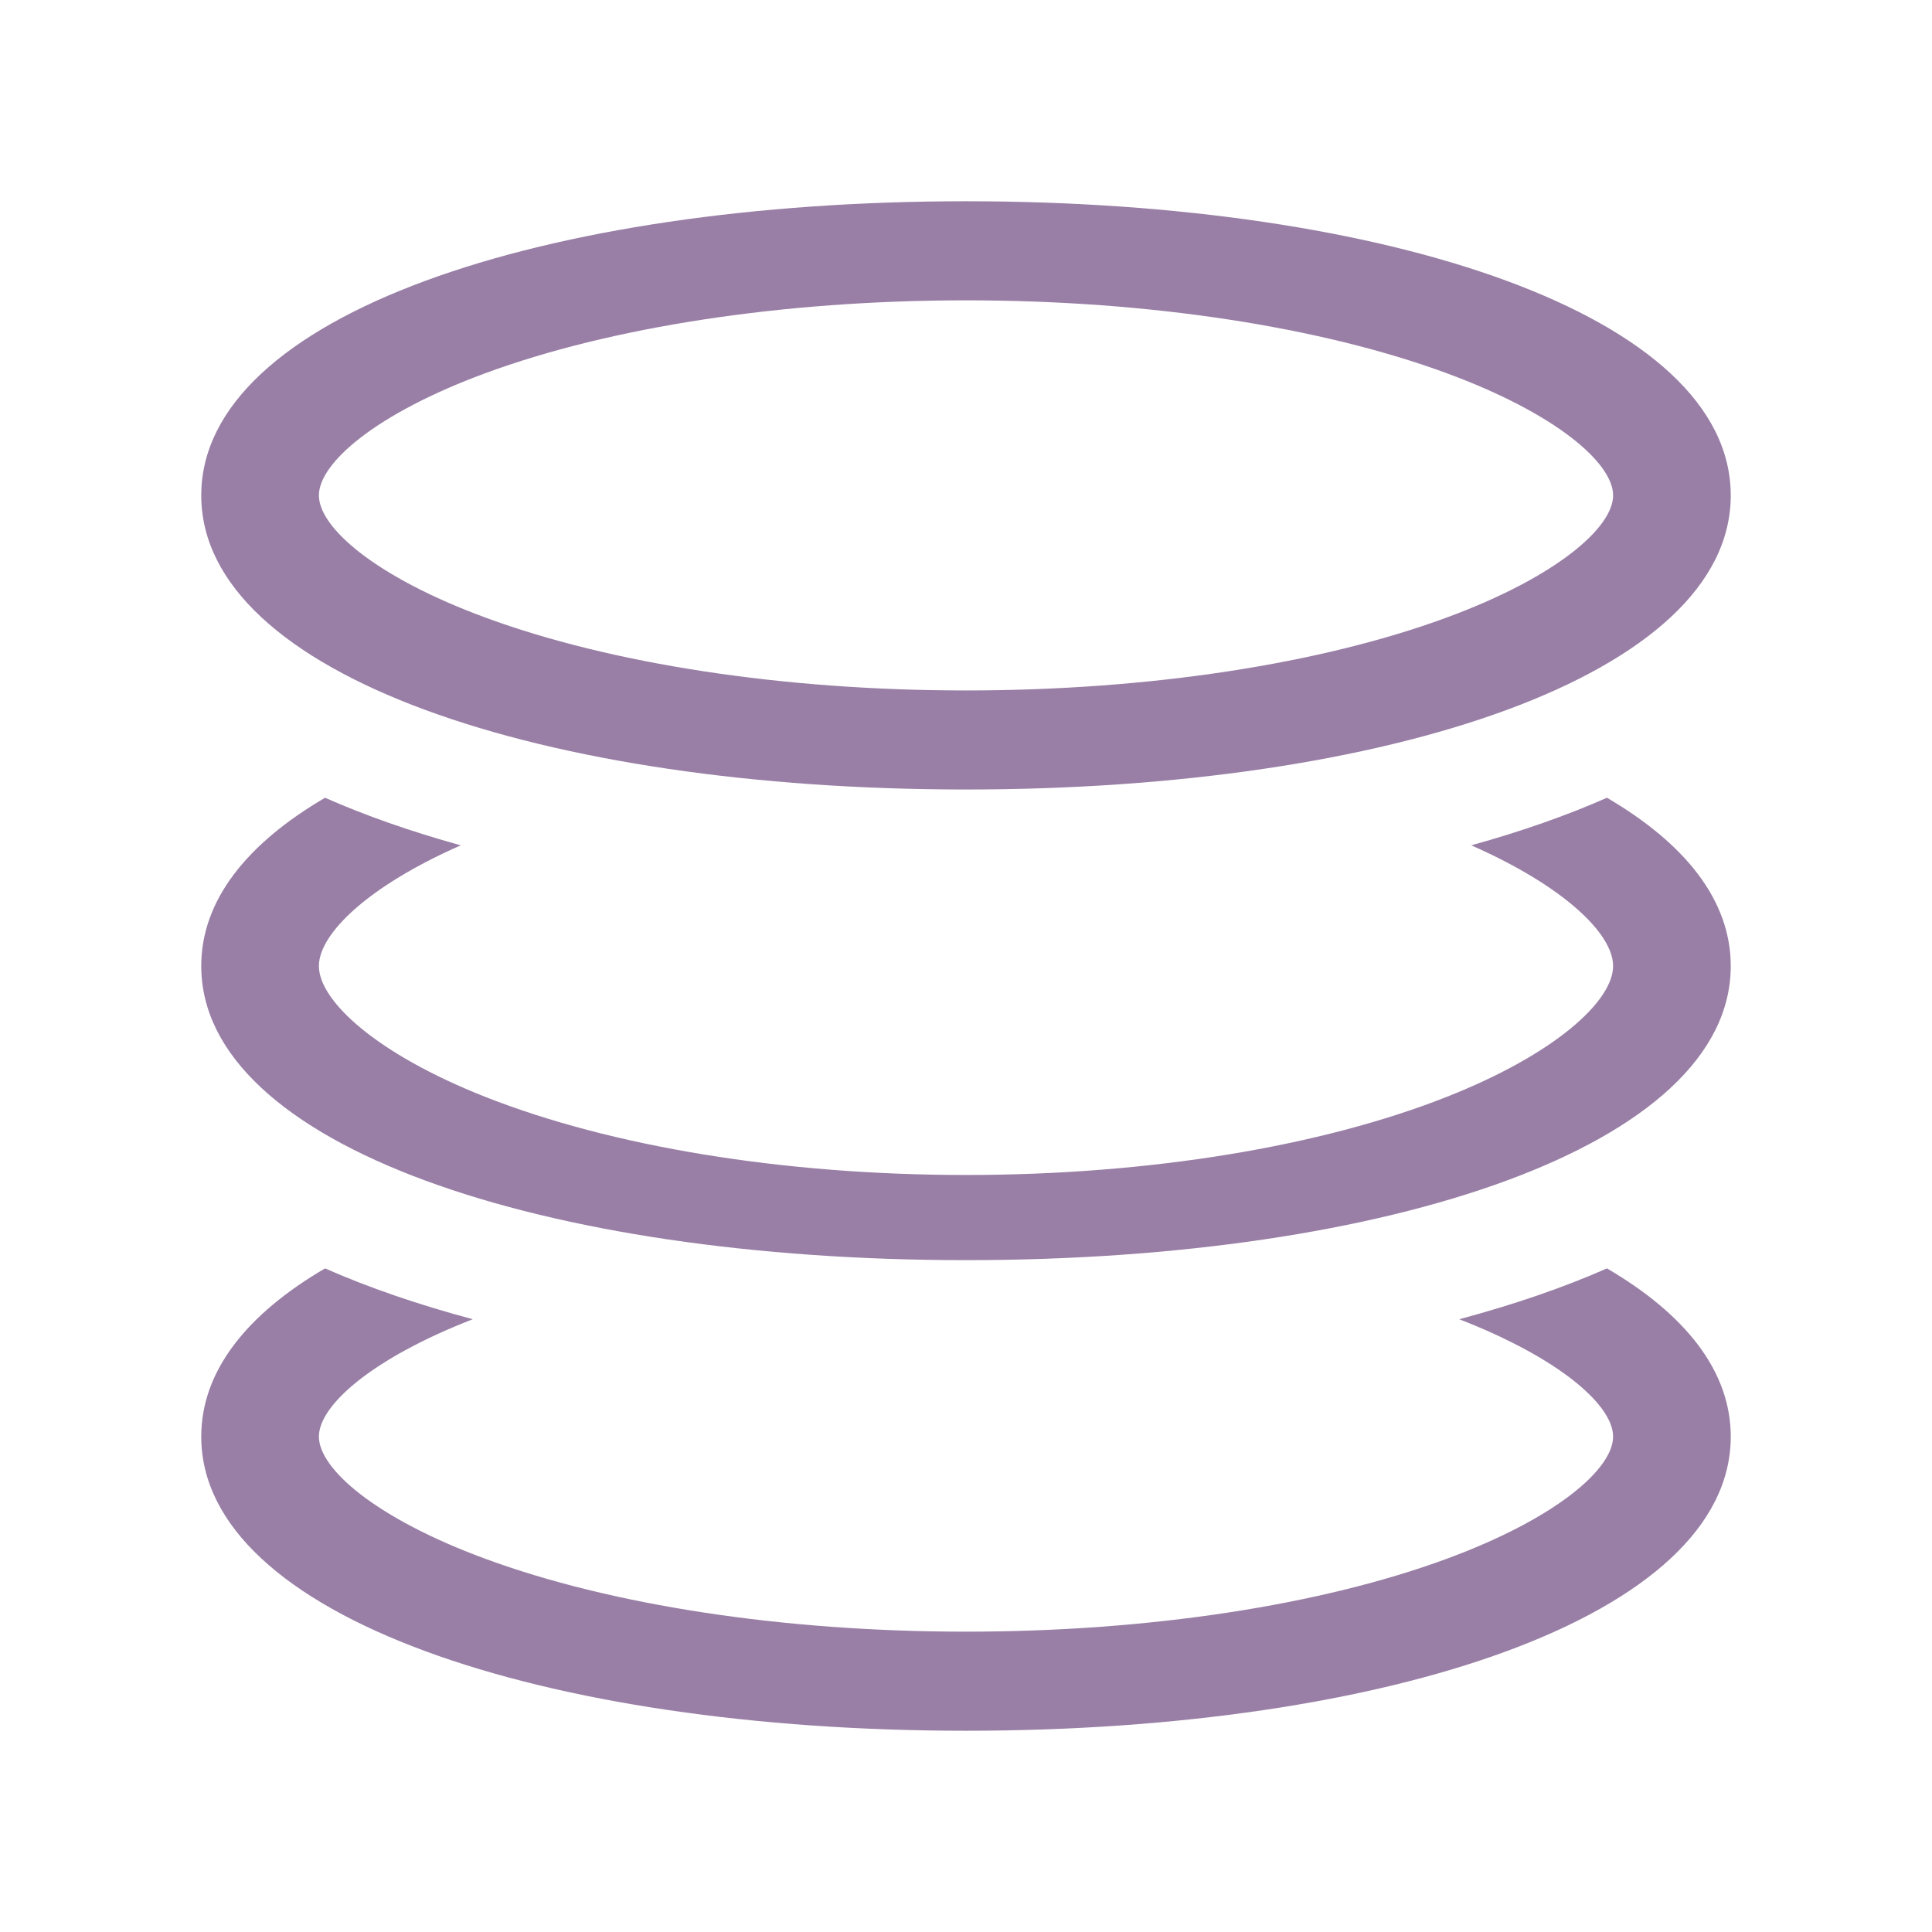 <?xml version="1.0" encoding="utf-8"?>
<!-- Copyright © 2016 Apple Inc. All rights reserved. -->
<svg width="48px" height="48px" viewBox="0 0 48 48" version="1.1" xmlns="http://www.w3.org/2000/svg">
    <path d="M 39.924 31.513 C 41.869 32.65 43 34.063 43 35.692 C 43 40.163 34.49 43 24 43 C 13.51 43 5 40.163 5 35.692 C 5 34.063 6.131 32.65 8.076 31.513 C 9.147 31.986 10.38 32.41 11.745 32.776 C 9.226 33.756 7.923 34.921 7.923 35.692 C 7.923 36.495 9.335 37.725 12.061 38.729 C 15.169 39.874 19.434 40.538 24 40.538 C 28.566 40.538 32.831 39.874 35.939 38.729 C 38.665 37.725 40.077 36.495 40.077 35.692 C 40.077 34.921 38.774 33.756 36.255 32.776 C 37.62 32.41 38.853 31.986 39.924 31.513 Z M 39.924 19.82 C 41.869 20.958 43 22.37 43 24 C 43 28.471 34.49 31.308 24 31.308 C 13.51 31.308 5 28.471 5 24 C 5 22.37 6.131 20.958 8.076 19.82 C 9.069 20.259 10.2 20.656 11.447 21.002 C 9.124 22.025 7.923 23.207 7.923 24 C 7.923 24.86 9.335 26.178 12.061 27.253 C 15.169 28.48 19.434 29.192 24 29.192 C 28.566 29.192 32.831 28.48 35.939 27.253 C 38.665 26.178 40.077 24.86 40.077 24 C 40.077 23.207 38.876 22.025 36.553 21.002 C 37.8 20.656 38.931 20.259 39.924 19.82 Z M 43 12.308 C 43 7.837 34.49 5 24 5 C 13.51 5 5 7.837 5 12.308 C 5 16.779 13.51 19.615 24 19.615 C 34.49 19.615 43 16.779 43 12.308 Z M 12.061 15.344 C 9.335 14.34 7.923 13.11 7.923 12.308 C 7.923 11.505 9.335 10.275 12.061 9.271 C 15.169 8.126 19.434 7.462 24 7.462 C 28.566 7.462 32.831 8.126 35.939 9.271 C 38.665 10.275 40.077 11.505 40.077 12.308 C 40.077 13.11 38.665 14.34 35.939 15.344 C 32.831 16.489 28.566 17.154 24 17.154 C 19.434 17.154 15.169 16.489 12.061 15.344 Z" fill="rgb(153, 127, 166)"/>
</svg>
